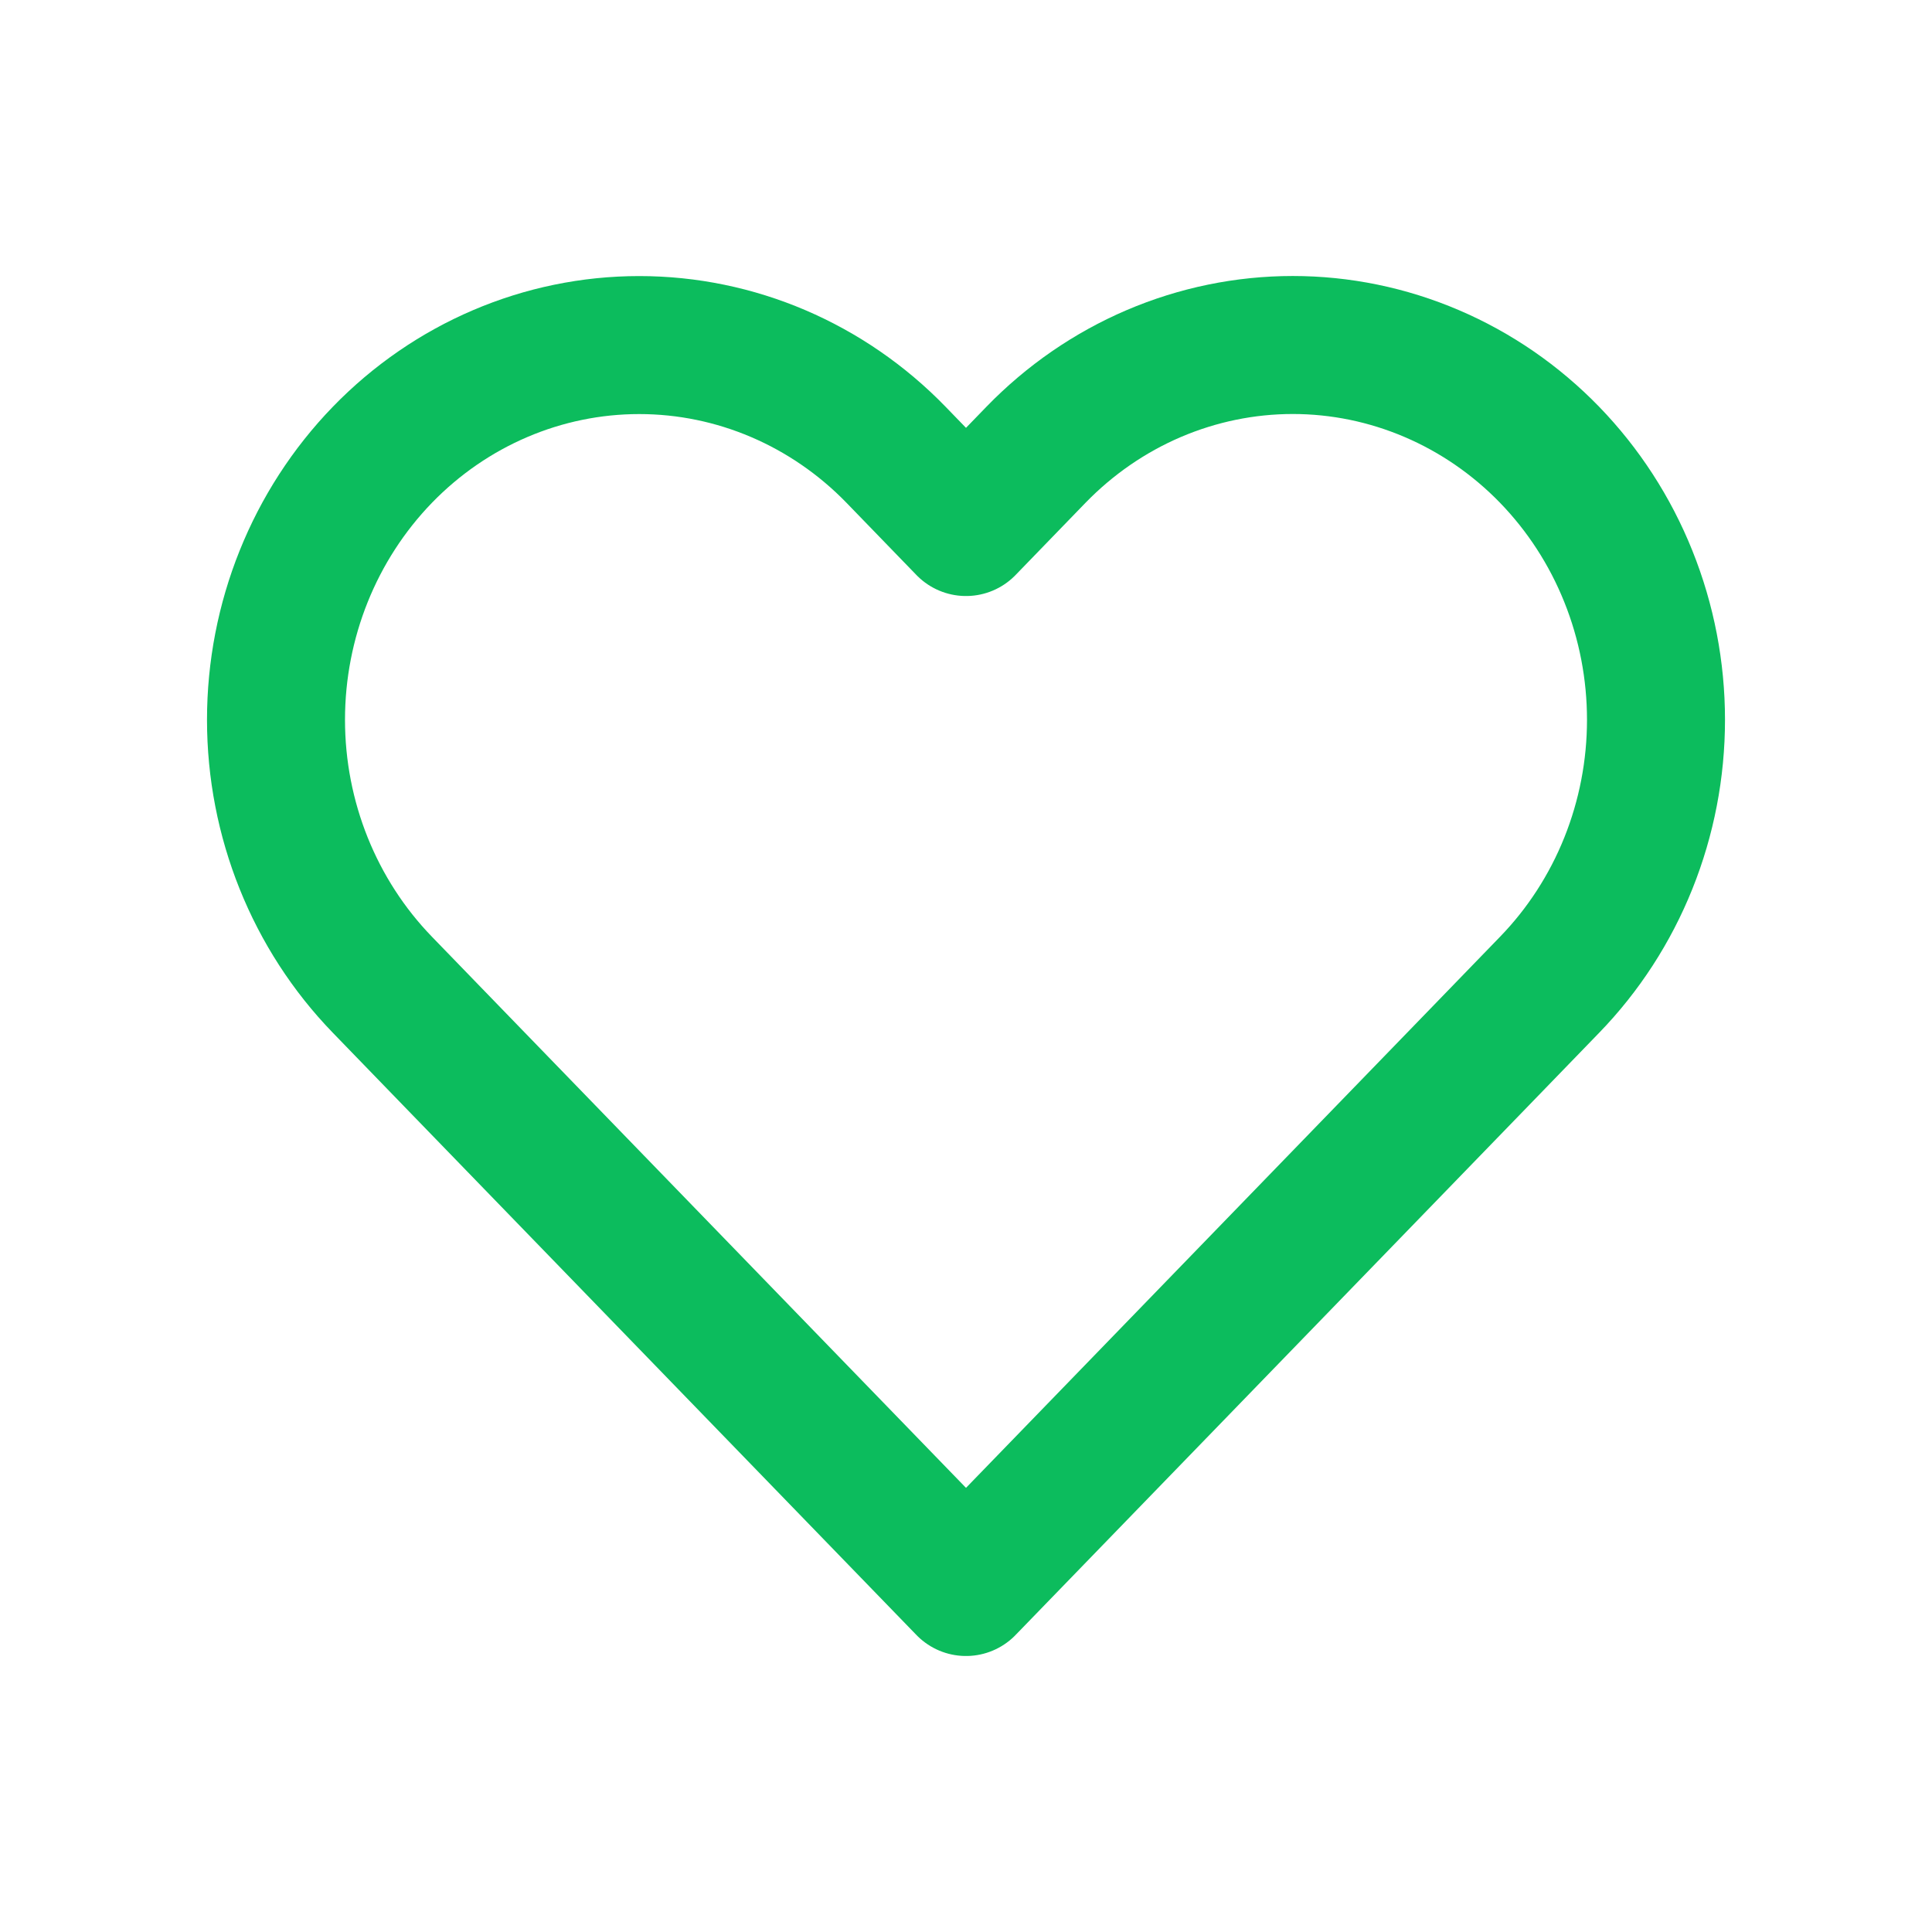 <svg width="28" height="28" viewBox="0 0 28 28" fill="none" xmlns="http://www.w3.org/2000/svg">
<path d="M22.458 6.591C21.969 6.087 21.389 5.687 20.75 5.414C20.112 5.141 19.427 5 18.736 5C18.045 5 17.36 5.141 16.721 5.414C16.083 5.687 15.503 6.087 15.014 6.591L14 7.638L12.986 6.591C11.998 5.573 10.66 5.001 9.264 5.001C7.868 5.001 6.529 5.573 5.542 6.591C4.555 7.61 4 8.991 4 10.432C4 11.872 4.555 13.254 5.542 14.272L6.556 15.319L14 23L21.444 15.319L22.458 14.272C22.947 13.768 23.335 13.169 23.599 12.511C23.864 11.851 24 11.145 24 10.432C24 9.719 23.864 9.012 23.599 8.353C23.335 7.694 22.947 7.096 22.458 6.591V6.591Z" stroke="#0CBC5D" stroke-width="2" stroke-linecap="round" stroke-linejoin="round"/>
</svg>
